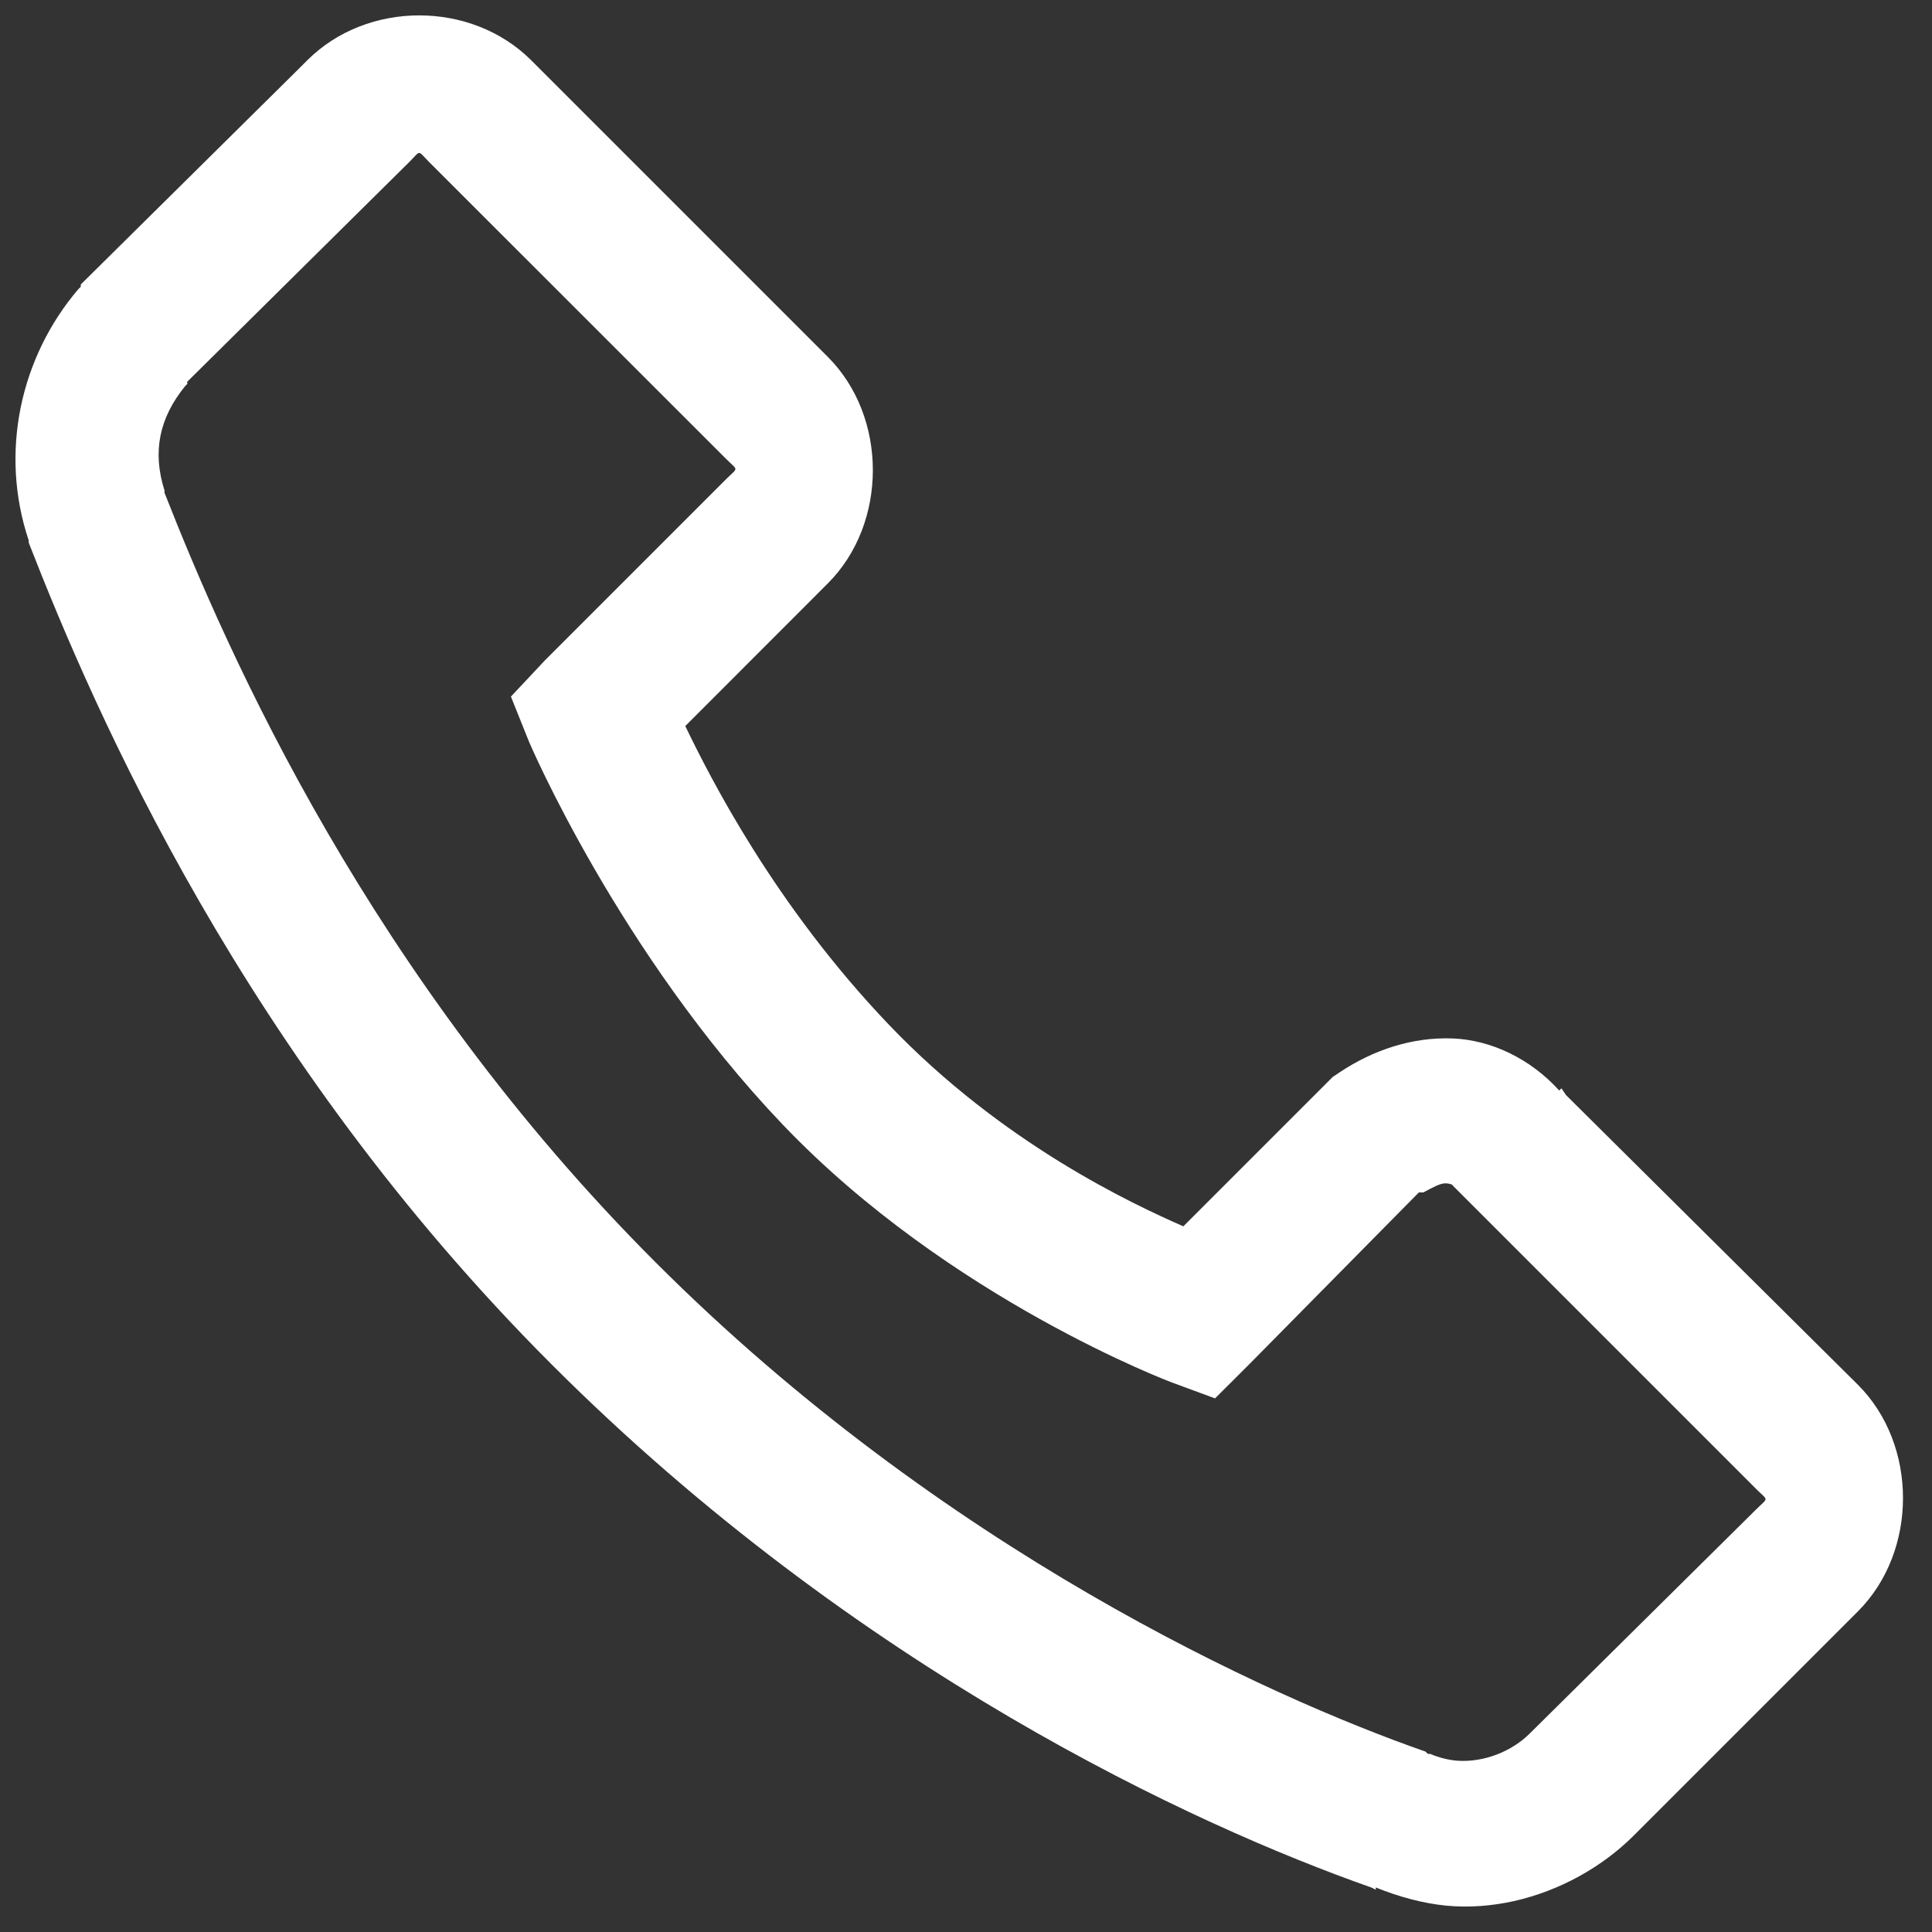 <svg width="20" height="20" viewBox="0 0 20 20" fill="none" xmlns="http://www.w3.org/2000/svg">
<rect x="0" y="0" width="20" height="20" fill="#333333" stroke="none"/>
<path d="M14.969 19.727C14.73 19.703 14.484 19.637 14.242 19.539V19.562C14.23 19.558 14.207 19.543 14.195 19.539C12.371 18.898 8.875 17.289 5.711 14.125C2.523 10.937 0.984 7.379 0.297 5.617V5.594C-0.008 4.684 0.211 3.695 0.812 2.992L0.836 2.969V2.945L3.086 0.719L3.18 0.625C3.801 0.004 4.879 0.004 5.5 0.625L8.57 3.695C9.191 4.316 9.191 5.418 8.57 6.039L7.094 7.516C7.352 8.051 8.02 9.371 9.203 10.609C10.379 11.84 11.726 12.465 12.25 12.695L13.797 11.148L13.867 11.101C14.219 10.867 14.621 10.734 15.039 10.75C15.434 10.766 15.84 10.957 16.141 11.289L16.164 11.266L16.211 11.336L19.234 14.336C19.855 14.957 19.855 16.058 19.234 16.68L16.914 19C16.586 19.328 16.145 19.574 15.672 19.68C15.445 19.73 15.211 19.75 14.969 19.727ZM15.086 18.227C15.371 18.246 15.656 18.125 15.836 17.945L18.18 15.625C18.309 15.496 18.309 15.543 18.18 15.414L15.039 12.273C15.043 12.277 15.039 12.254 14.969 12.25C14.91 12.246 14.824 12.297 14.734 12.344H14.688L12.93 14.125L12.578 14.476L12.133 14.312C12.133 14.312 9.828 13.449 8.102 11.641C6.406 9.863 5.477 7.68 5.477 7.68L5.289 7.211L5.641 6.836L7.516 4.961C7.645 4.832 7.645 4.879 7.516 4.75L4.445 1.68C4.316 1.551 4.363 1.551 4.234 1.68L1.937 3.953C1.934 3.957 1.945 3.969 1.937 3.976L1.914 4C1.652 4.324 1.574 4.672 1.703 5.078C1.707 5.086 1.699 5.094 1.703 5.101C2.367 6.793 3.832 10.113 6.789 13.07C9.758 16.039 13.125 17.562 14.758 18.133L14.781 18.156H14.805C14.895 18.195 14.992 18.219 15.086 18.227Z" fill="white"/>
</svg>
